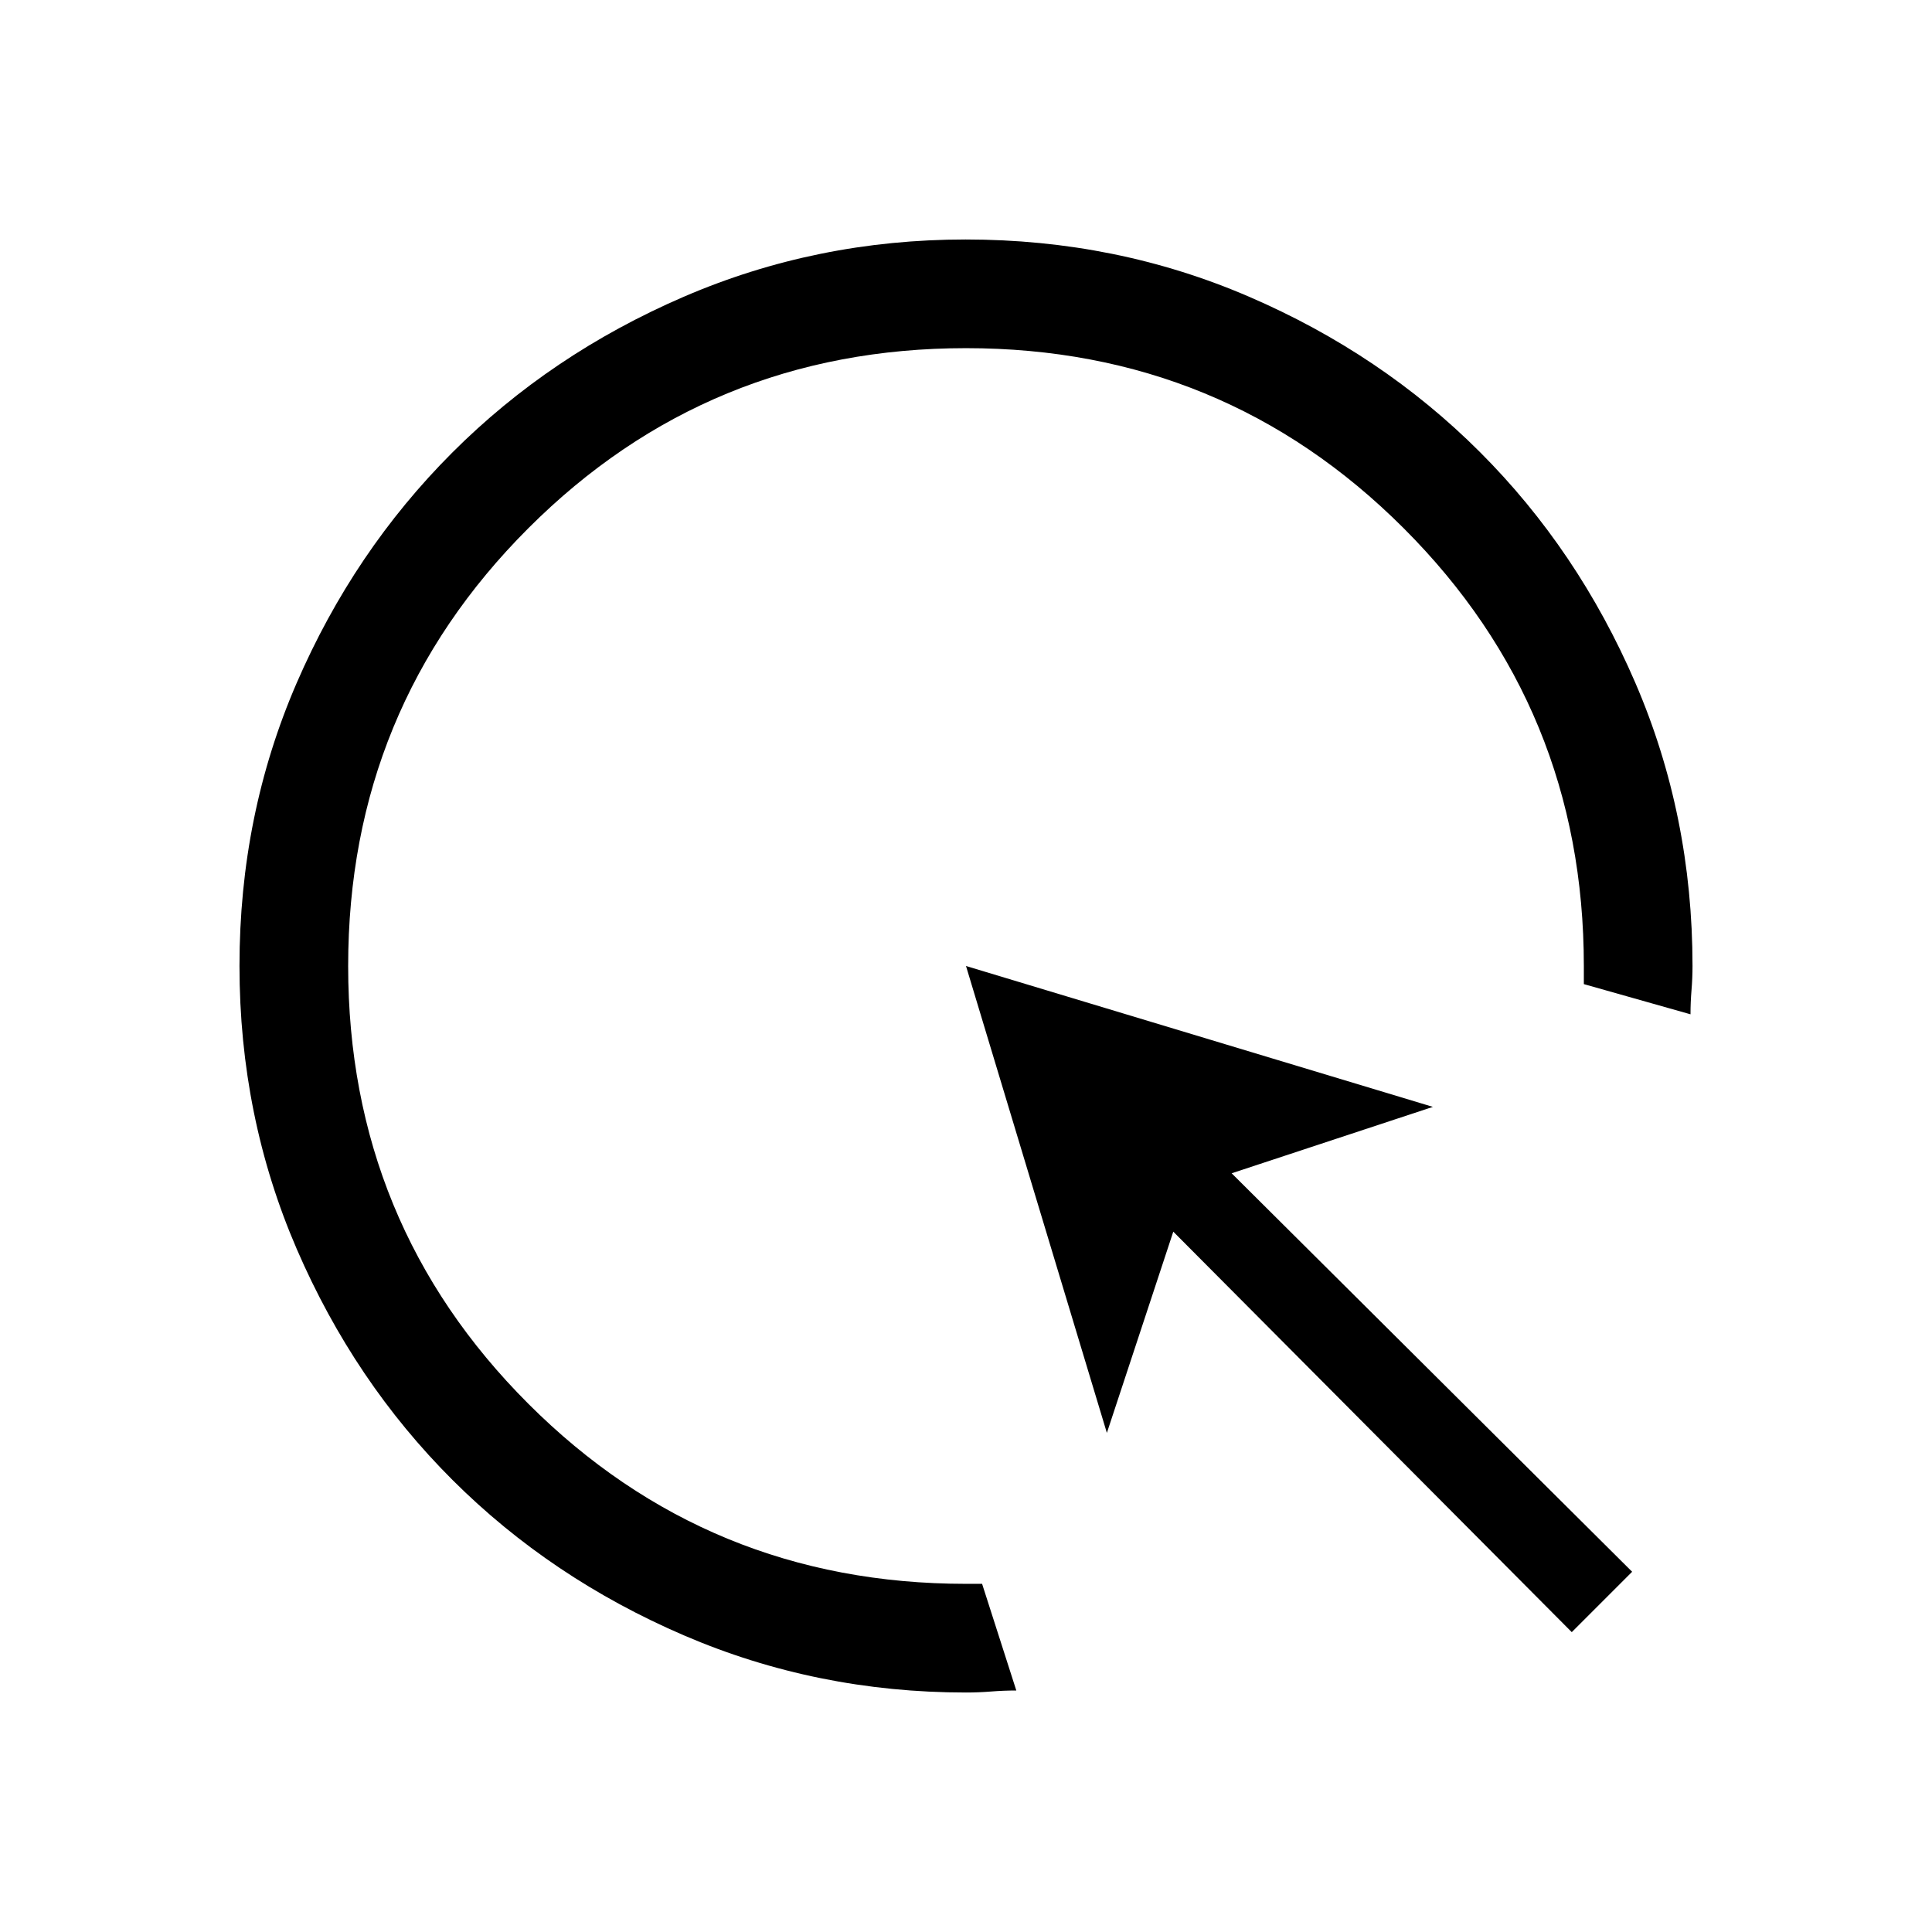 <svg xmlns="http://www.w3.org/2000/svg" height="24" viewBox="0 -960 960 960" width="24"><path d="M505-120q-6.25 0-12.5.5t-12.5.5q-74.21 0-140.25-28.43-66.05-28.44-114.9-77.18Q176-273.36 147.5-339.26 119-405.15 119-480.08q0-74.92 28.39-140.48 28.39-65.56 77.26-114.47 48.87-48.91 114.94-77.44Q405.65-841 479.83-841q74.87 0 140.8 28.43t114.7 77.16q48.77 48.74 77.22 114.62Q841-554.91 841-480q0 6-.5 12t-.5 12l-53-15v-9q0-128-89.5-217.5T480-787q-128 0-217.5 89.5T173-480q0 128 89.5 217.5T480-173h8l17 53Zm276-29L583-348l-33 100-70-232 232 70-100 33 199 198-30 30Z"/></svg>